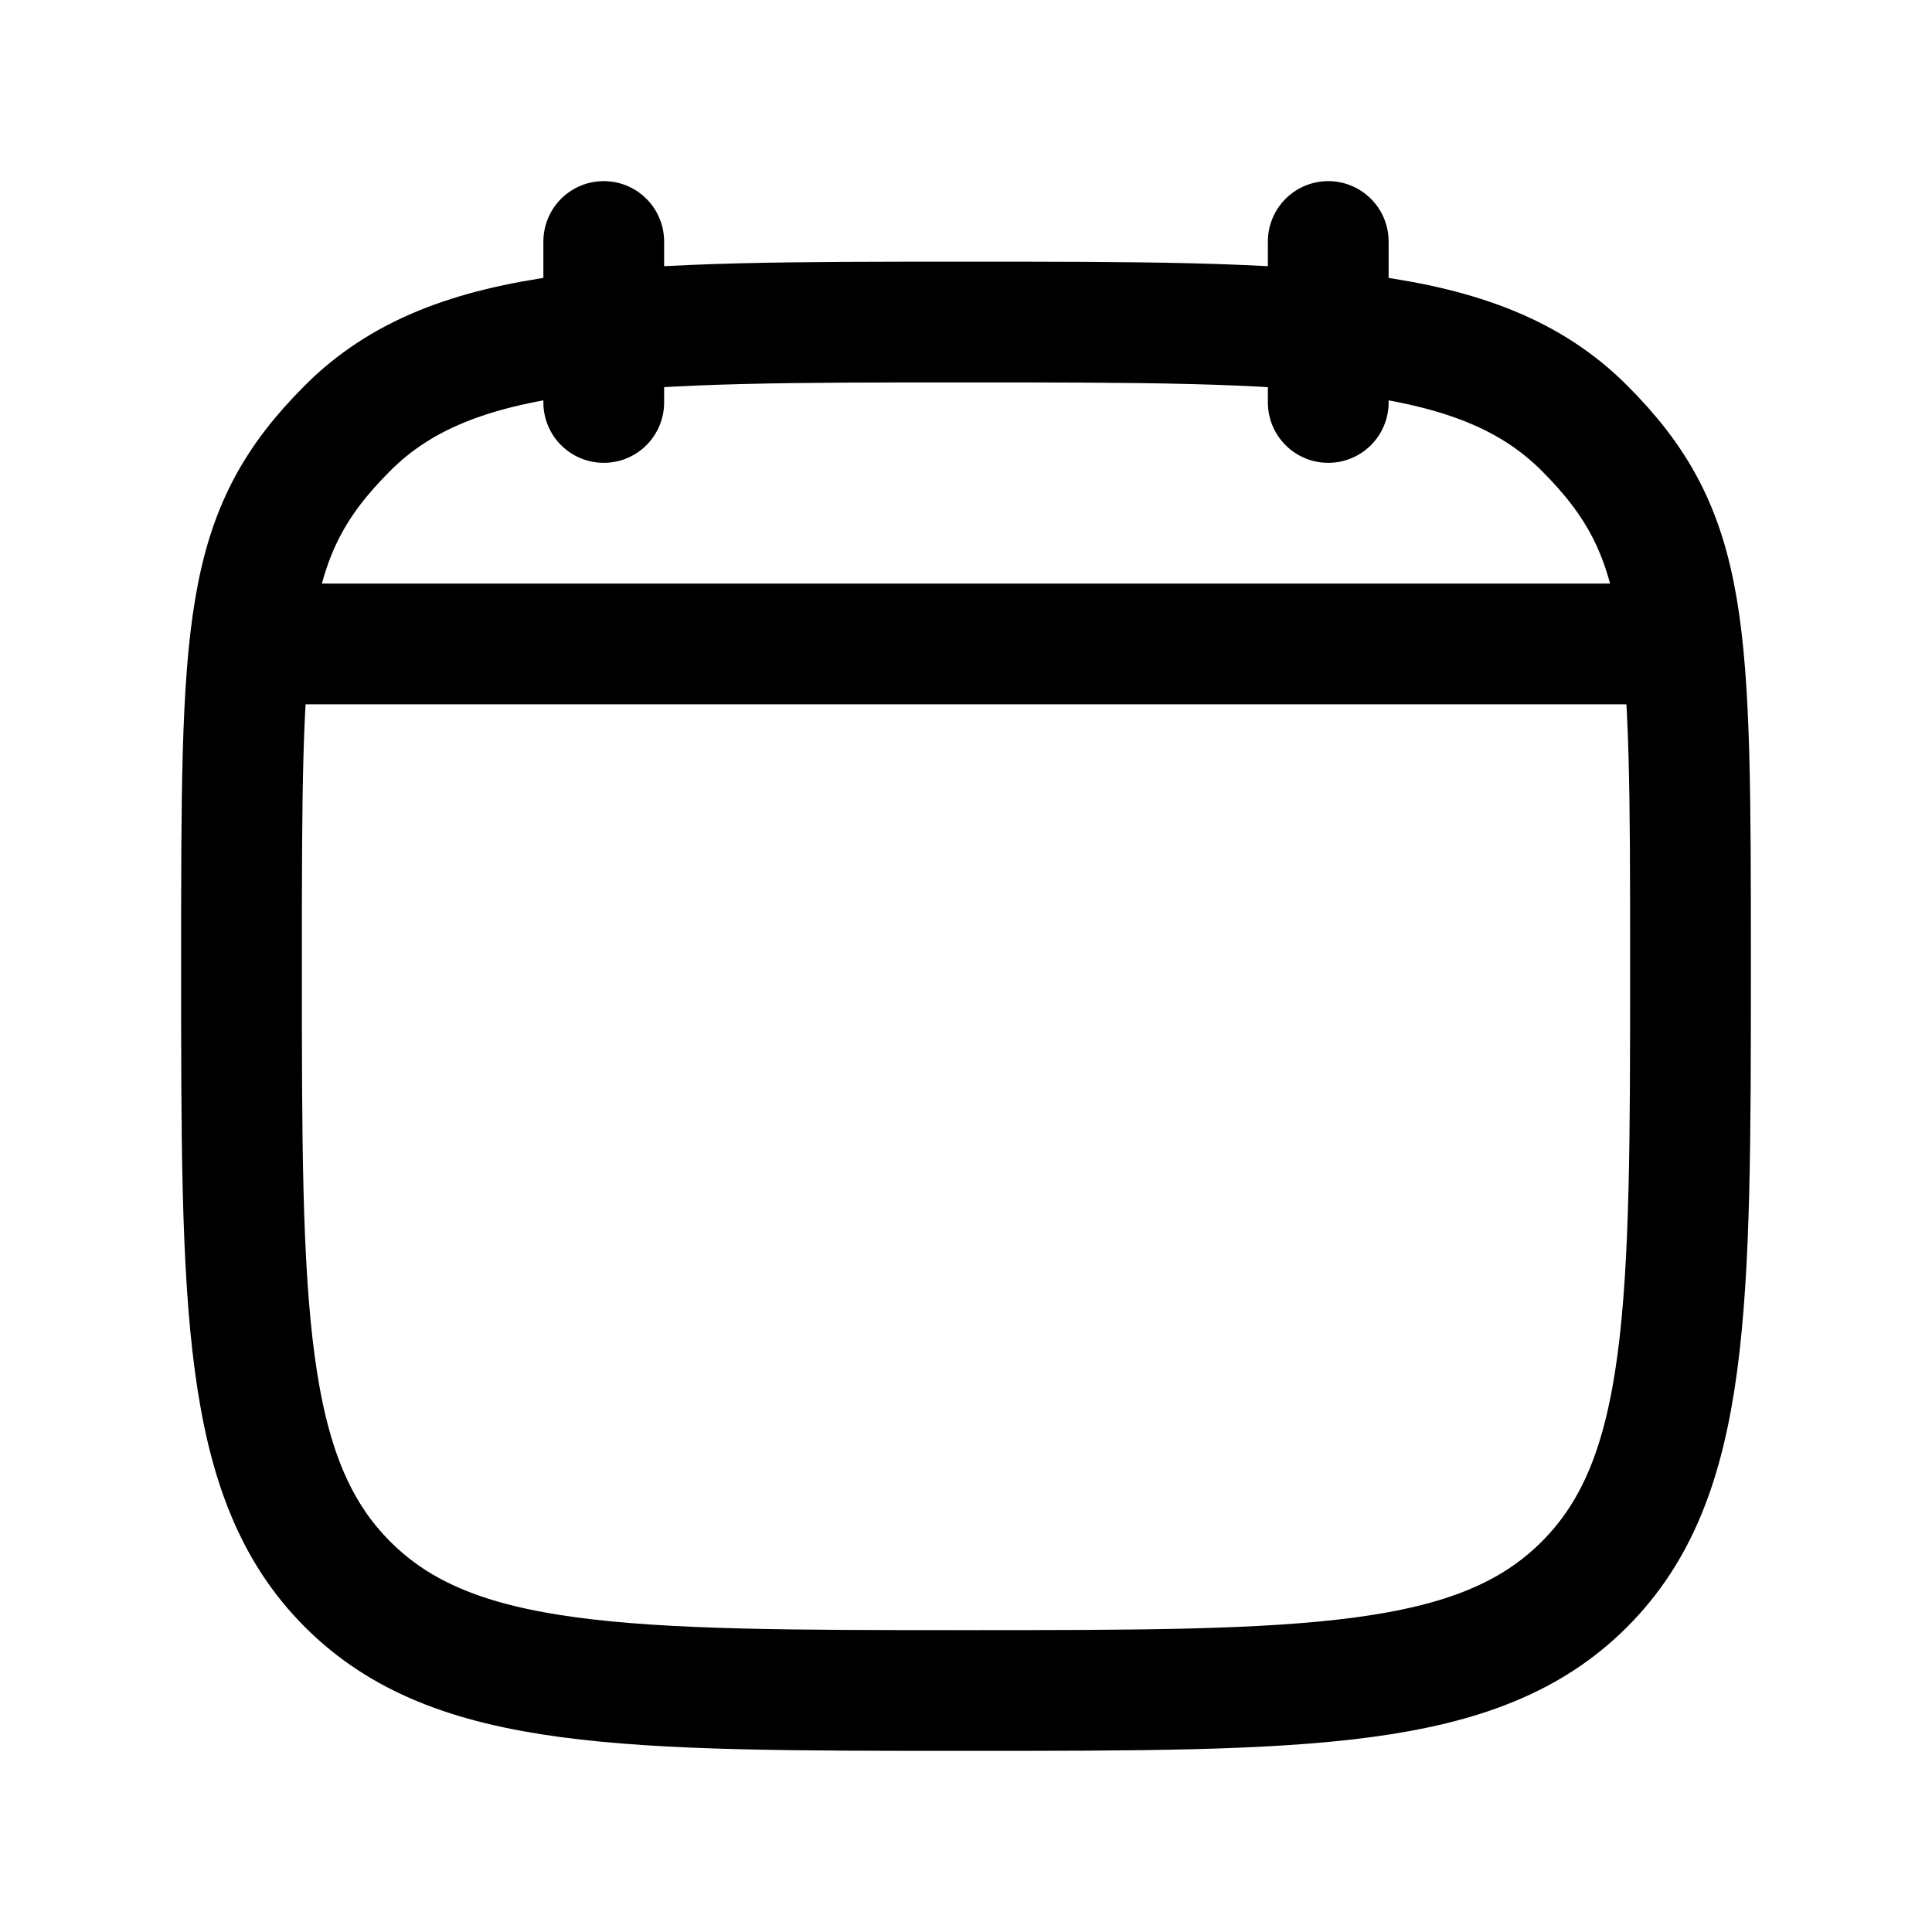 <svg width="16" height="16" viewBox="0 0 16 16" fill="none" xmlns="http://www.w3.org/2000/svg">
<path d="M11 3.333V2M5 3.333V2M2.167 5.333H13.833M2 8C2 5.171 2 4.424 2.879 3.545C3.757 2.667 5.172 2.667 8 2.667C10.829 2.667 12.243 2.667 13.121 3.545C14 4.424 14 5.172 14 8C14 10.829 14 12.243 13.121 13.121C12.243 14 10.828 14 8 14C5.171 14 3.757 14 2.879 13.121C2 12.243 2 10.828 2 8Z" stroke="black" stroke-linecap="round" stroke-linejoin="round"/>
</svg>
